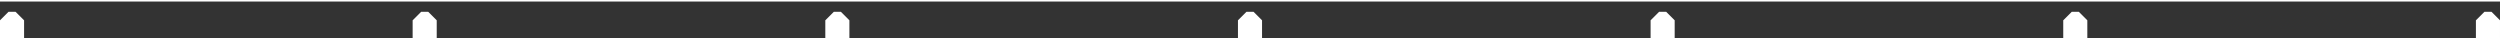 <?xml version="1.0" encoding="UTF-8"?>
<svg id="Layer_1" data-name="Layer 1" xmlns="http://www.w3.org/2000/svg" viewBox="0 0 812.75 12.38">
  <rect x="0" y="0" width="812.75" height="12.38" fill="#333333" stroke="none"/>
  <defs>
    <style>
      .cls-1 {
        fill: #fff;
      }

      .cls-2 {
        fill: none;
        stroke: #fff;
        stroke-miterlimit: 10;
        stroke-width: .5px;
      }
    </style>
  </defs>
  <line class="cls-2" y1=".25" x2="812.75" y2=".25"/>
  <g>
    <path class="cls-1" d="m7.83,12.38H0v-5.78c1.08-1.08,1.69-1.69,2.77-2.77h2.29c1.08,1.08,1.69,1.69,2.77,2.77v5.78Z"/>
    <path class="cls-1" d="m141.98,12.38h-7.83v-5.78c1.08-1.08,1.69-1.69,2.77-2.77h2.29c1.08,1.08,1.69,1.69,2.77,2.77v5.78Z"/>
    <path class="cls-1" d="m276.14,12.38h-7.83v-5.78c1.08-1.08,1.69-1.69,2.77-2.77h2.29c1.08,1.08,1.69,1.69,2.77,2.77v5.78Z"/>
    <path class="cls-1" d="m410.29,12.38h-7.83v-5.78c1.08-1.08,1.69-1.69,2.77-2.77h2.29c1.08,1.08,1.69,1.69,2.77,2.77v5.78Z"/>
    <path class="cls-1" d="m544.44,12.38h-7.83v-5.78c1.08-1.08,1.69-1.69,2.77-2.77h2.29c1.08,1.08,1.69,1.69,2.77,2.77v5.78Z"/>
    <path class="cls-1" d="m678.59,12.38h-7.83v-5.78c1.08-1.08,1.69-1.69,2.77-2.77h2.29c1.08,1.08,1.69,1.69,2.77,2.77v5.78Z"/>
    <path class="cls-1" d="m812.75,12.38h-7.83v-5.78c1.08-1.08,1.69-1.69,2.77-2.77h2.29c1.08,1.08,1.69,1.69,2.77,2.77v5.78Z"/>
  </g>
</svg>